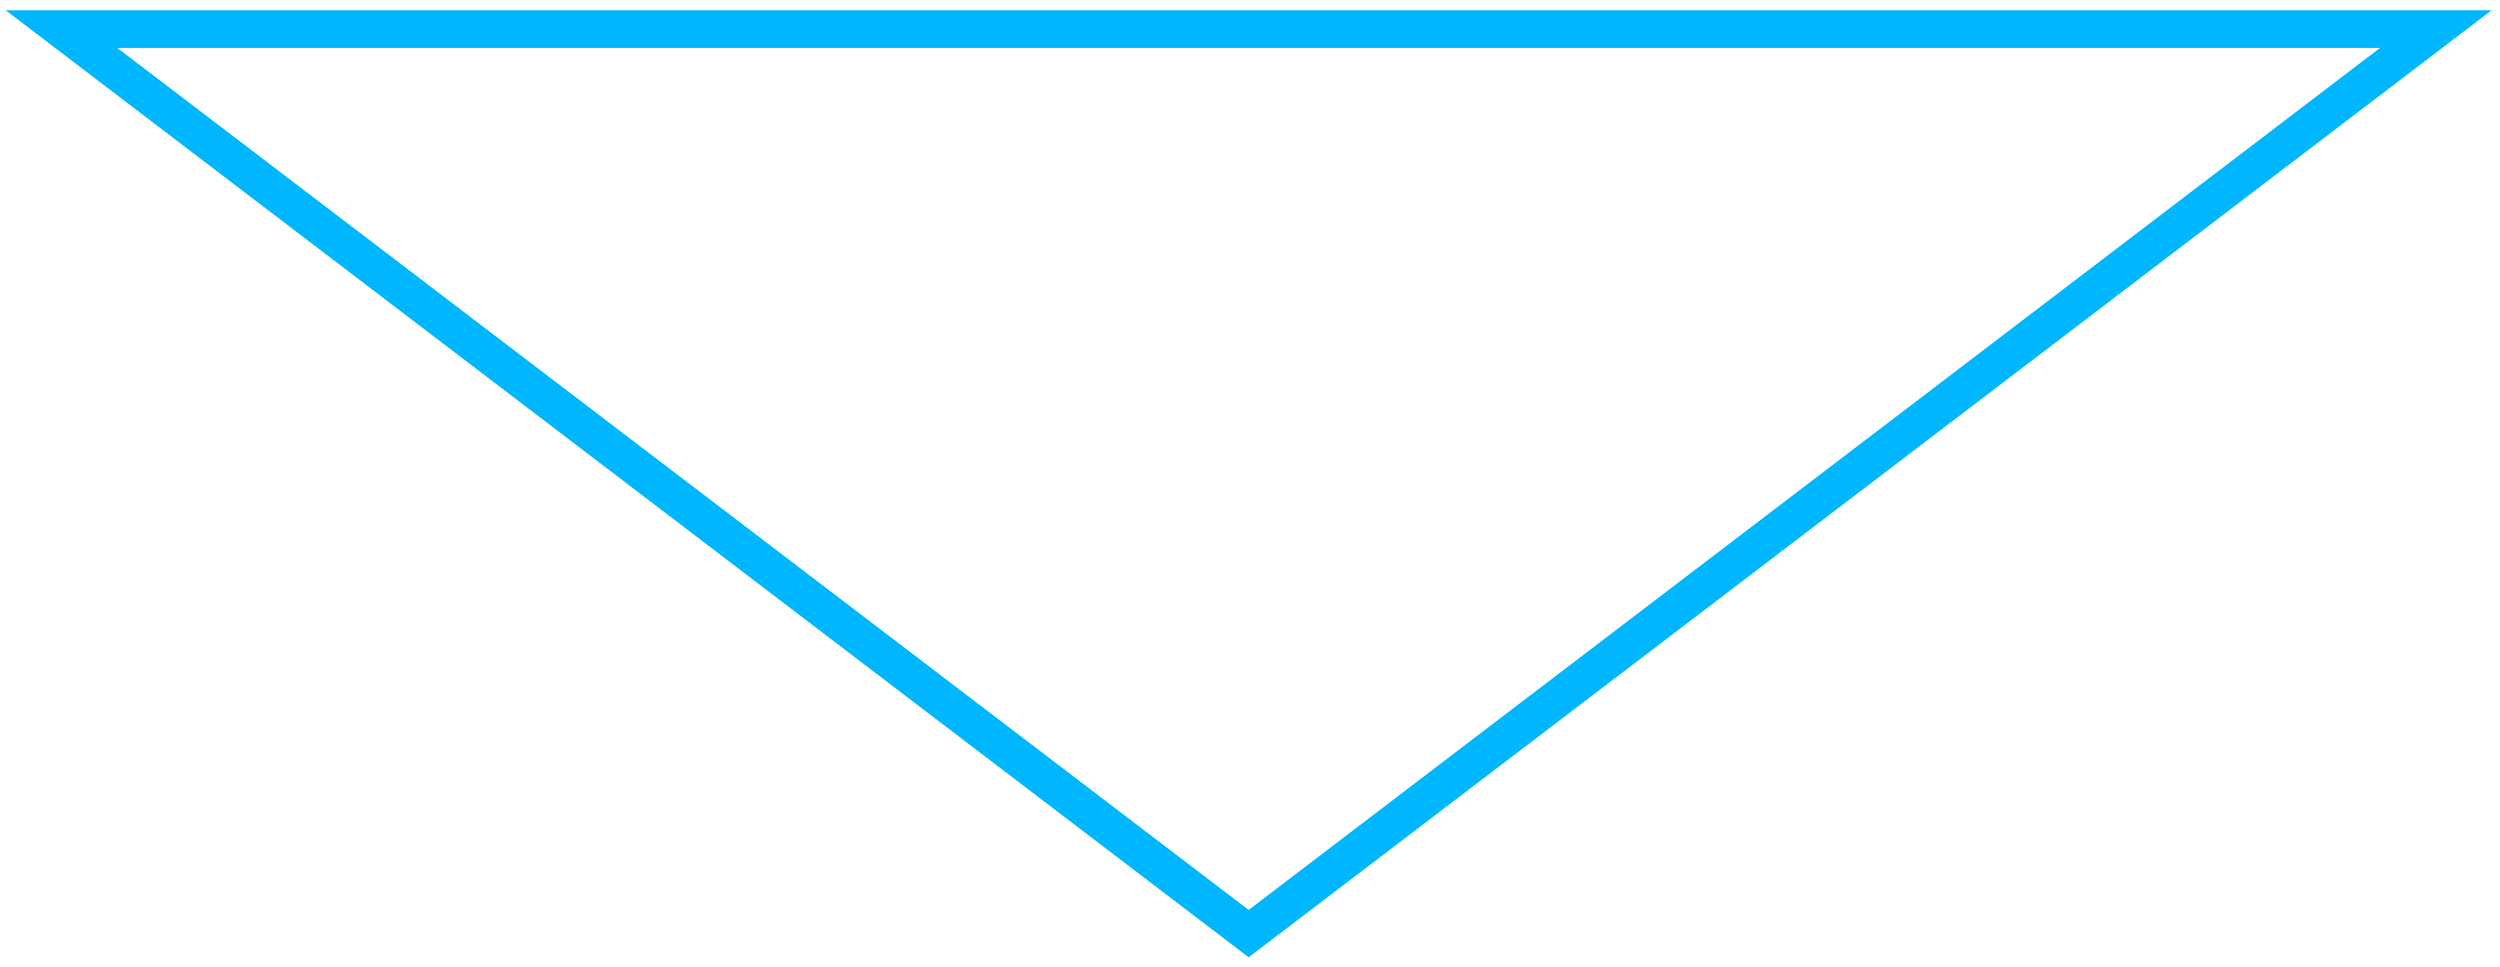 <svg width="199" height="77" viewBox="0 0 199 77" fill="none" xmlns="http://www.w3.org/2000/svg">
<path d="M99.393 2.315H193.893L99.393 74.315L4.893 2.315H99.393Z" stroke="#00B7FF" stroke-width="3"/>
</svg>
